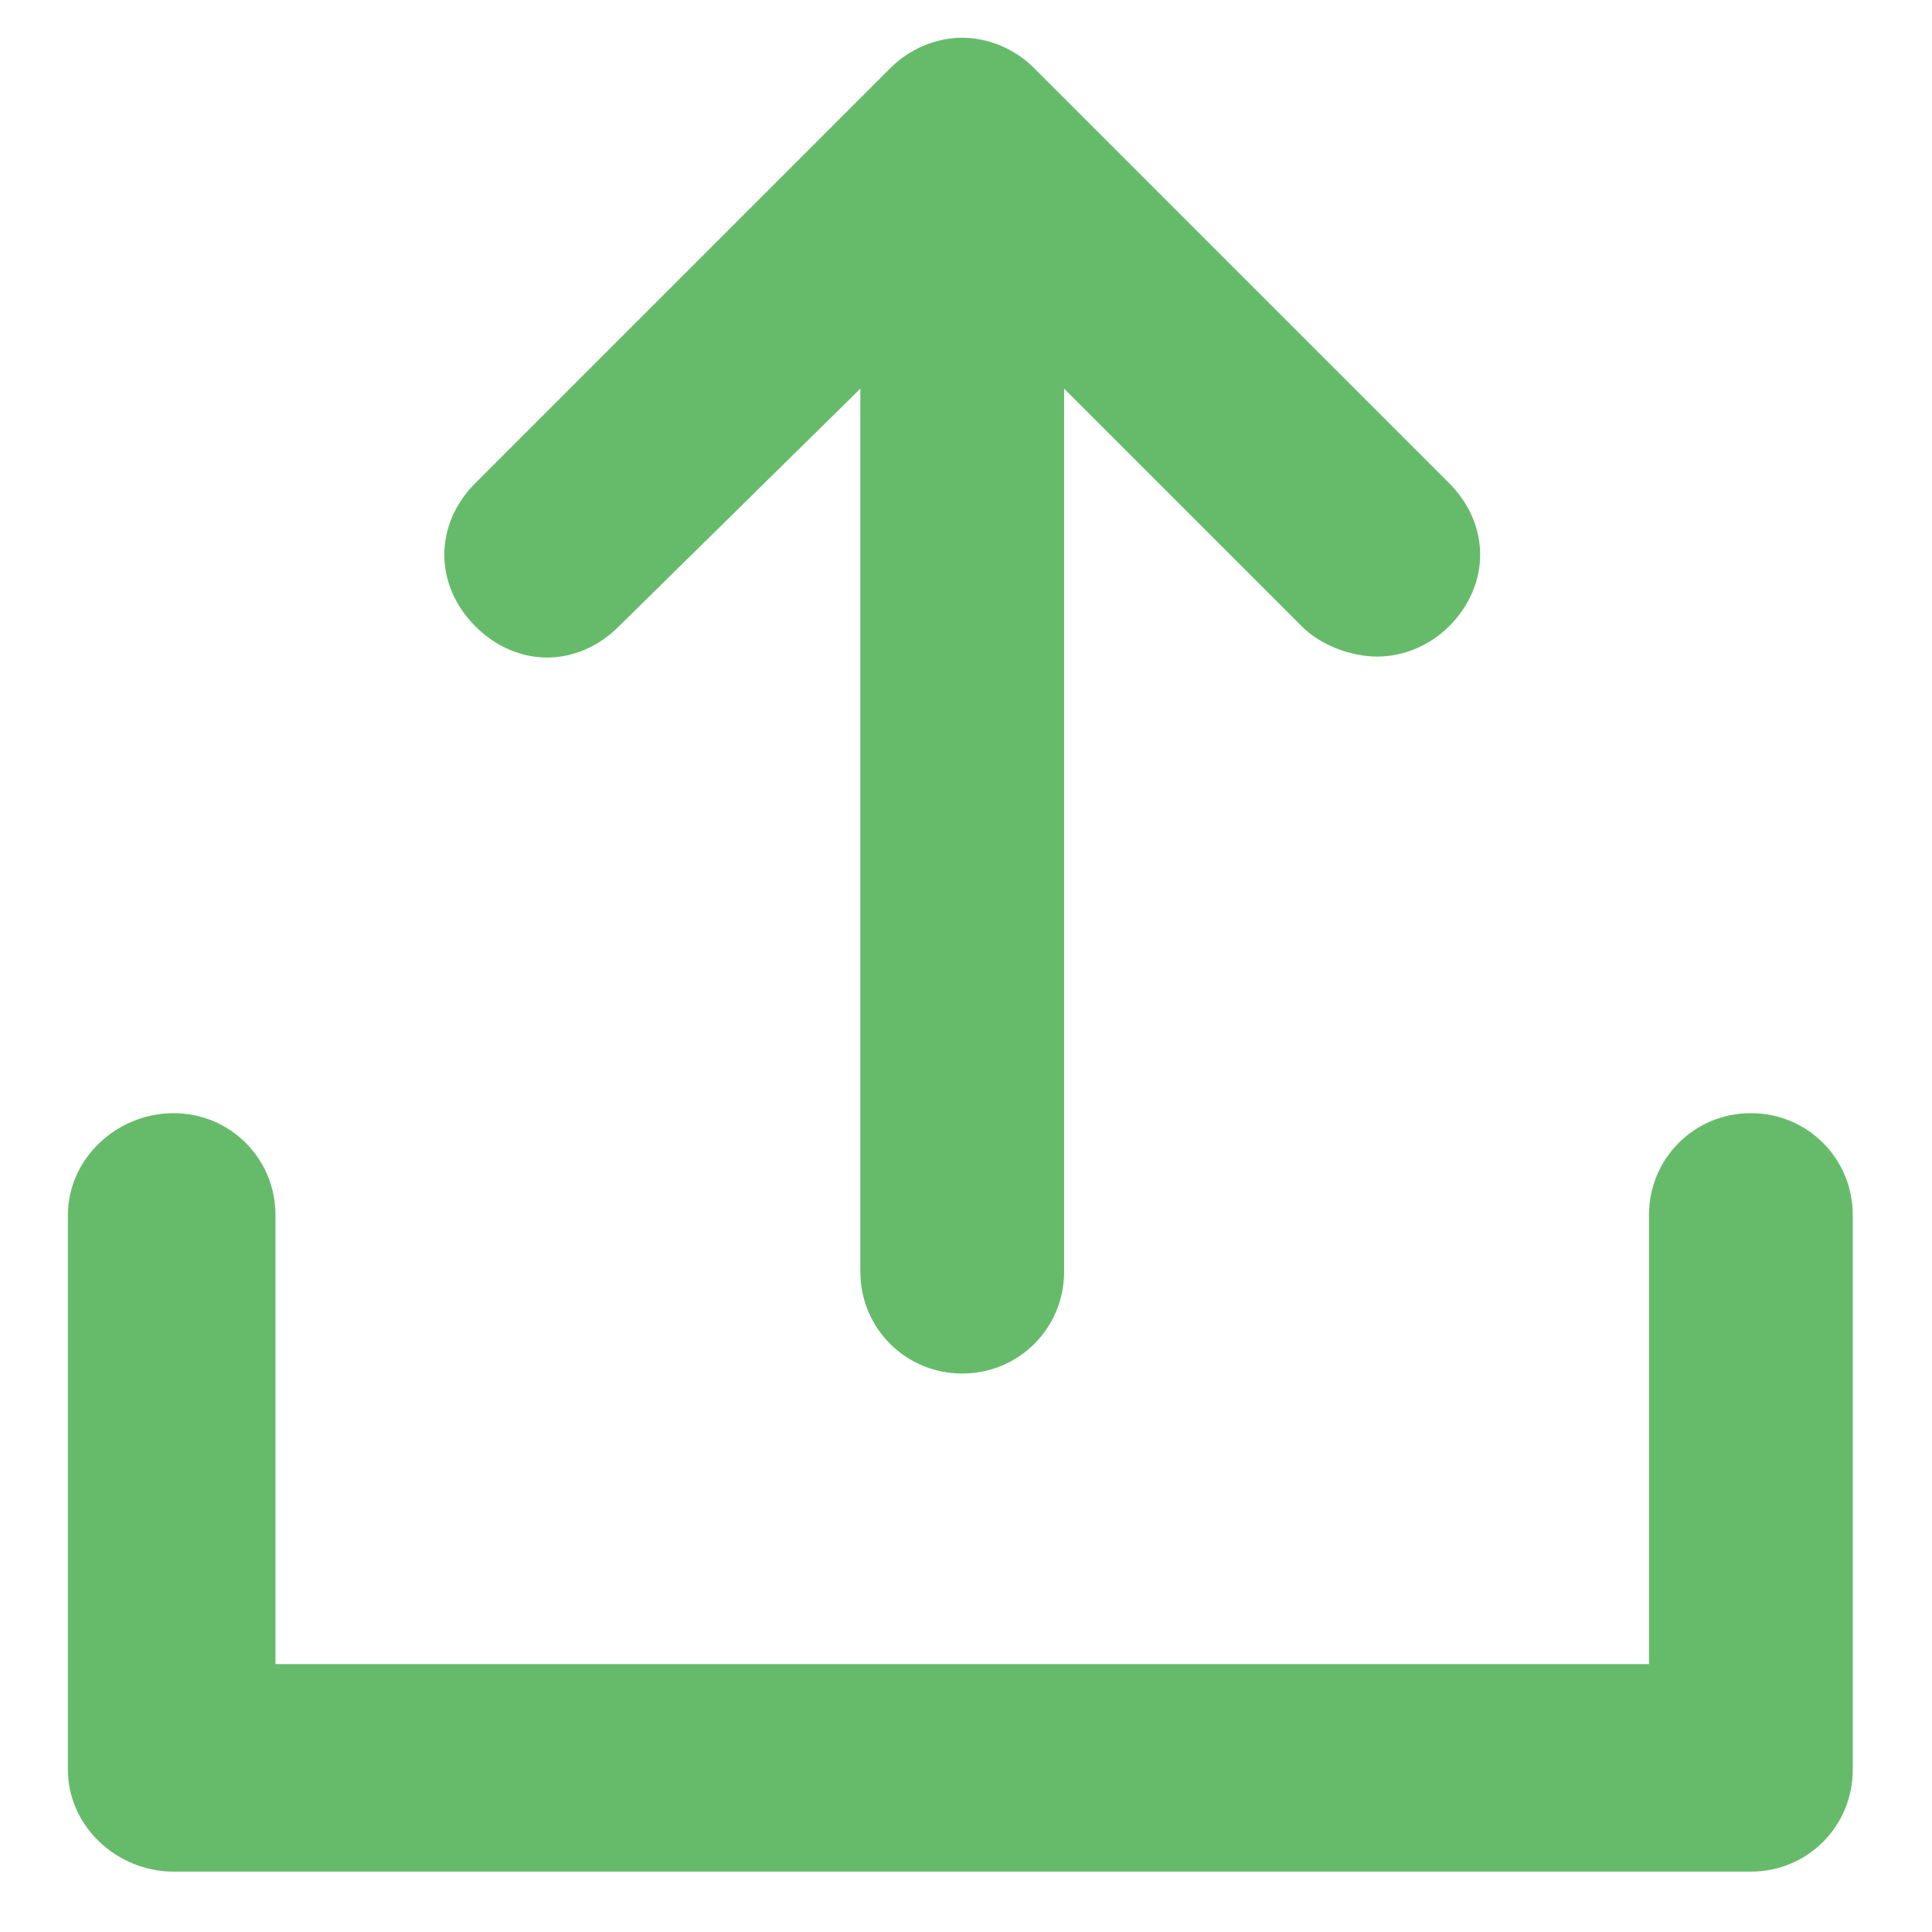 <?xml version="1.0" encoding="utf-8"?>
<!-- Generator: Adobe Illustrator 16.0.0, SVG Export Plug-In . SVG Version: 6.00 Build 0)  -->
<!DOCTYPE svg PUBLIC "-//W3C//DTD SVG 1.1//EN" "http://www.w3.org/Graphics/SVG/1.1/DTD/svg11.dtd">
<svg version="1.1" id="Layer_1" xmlns="http://www.w3.org/2000/svg"  x="0px" y="0px"
	 width="512px" height="512px" viewBox="0 0 512 512" enable-background="new 0 0 512 512" xml:space="preserve">
<path fill="#66BB6A" d="M464,295c15,0,27,12,27,27v147c0,15-12,27-27,27H46c-15,0-28-12-28-27V322c0-15,13-27,28-27s27,12,27,27v119
	h364V322C437,307,449,295,464,295z"/>
<path fill="#66BB6A" d="M164,166c-11,11-27,11-38,0s-11-27,0-38L236,18c5-5,12-8,19-8s14,3,19,8l110,110c11,11,11,27,0,38
	c-5,5-12,8-19,8s-15-3-20-8l-63-63v234c0,15-12,27-27,27s-27-12-27-27V103L164,166z"/>
</svg>
